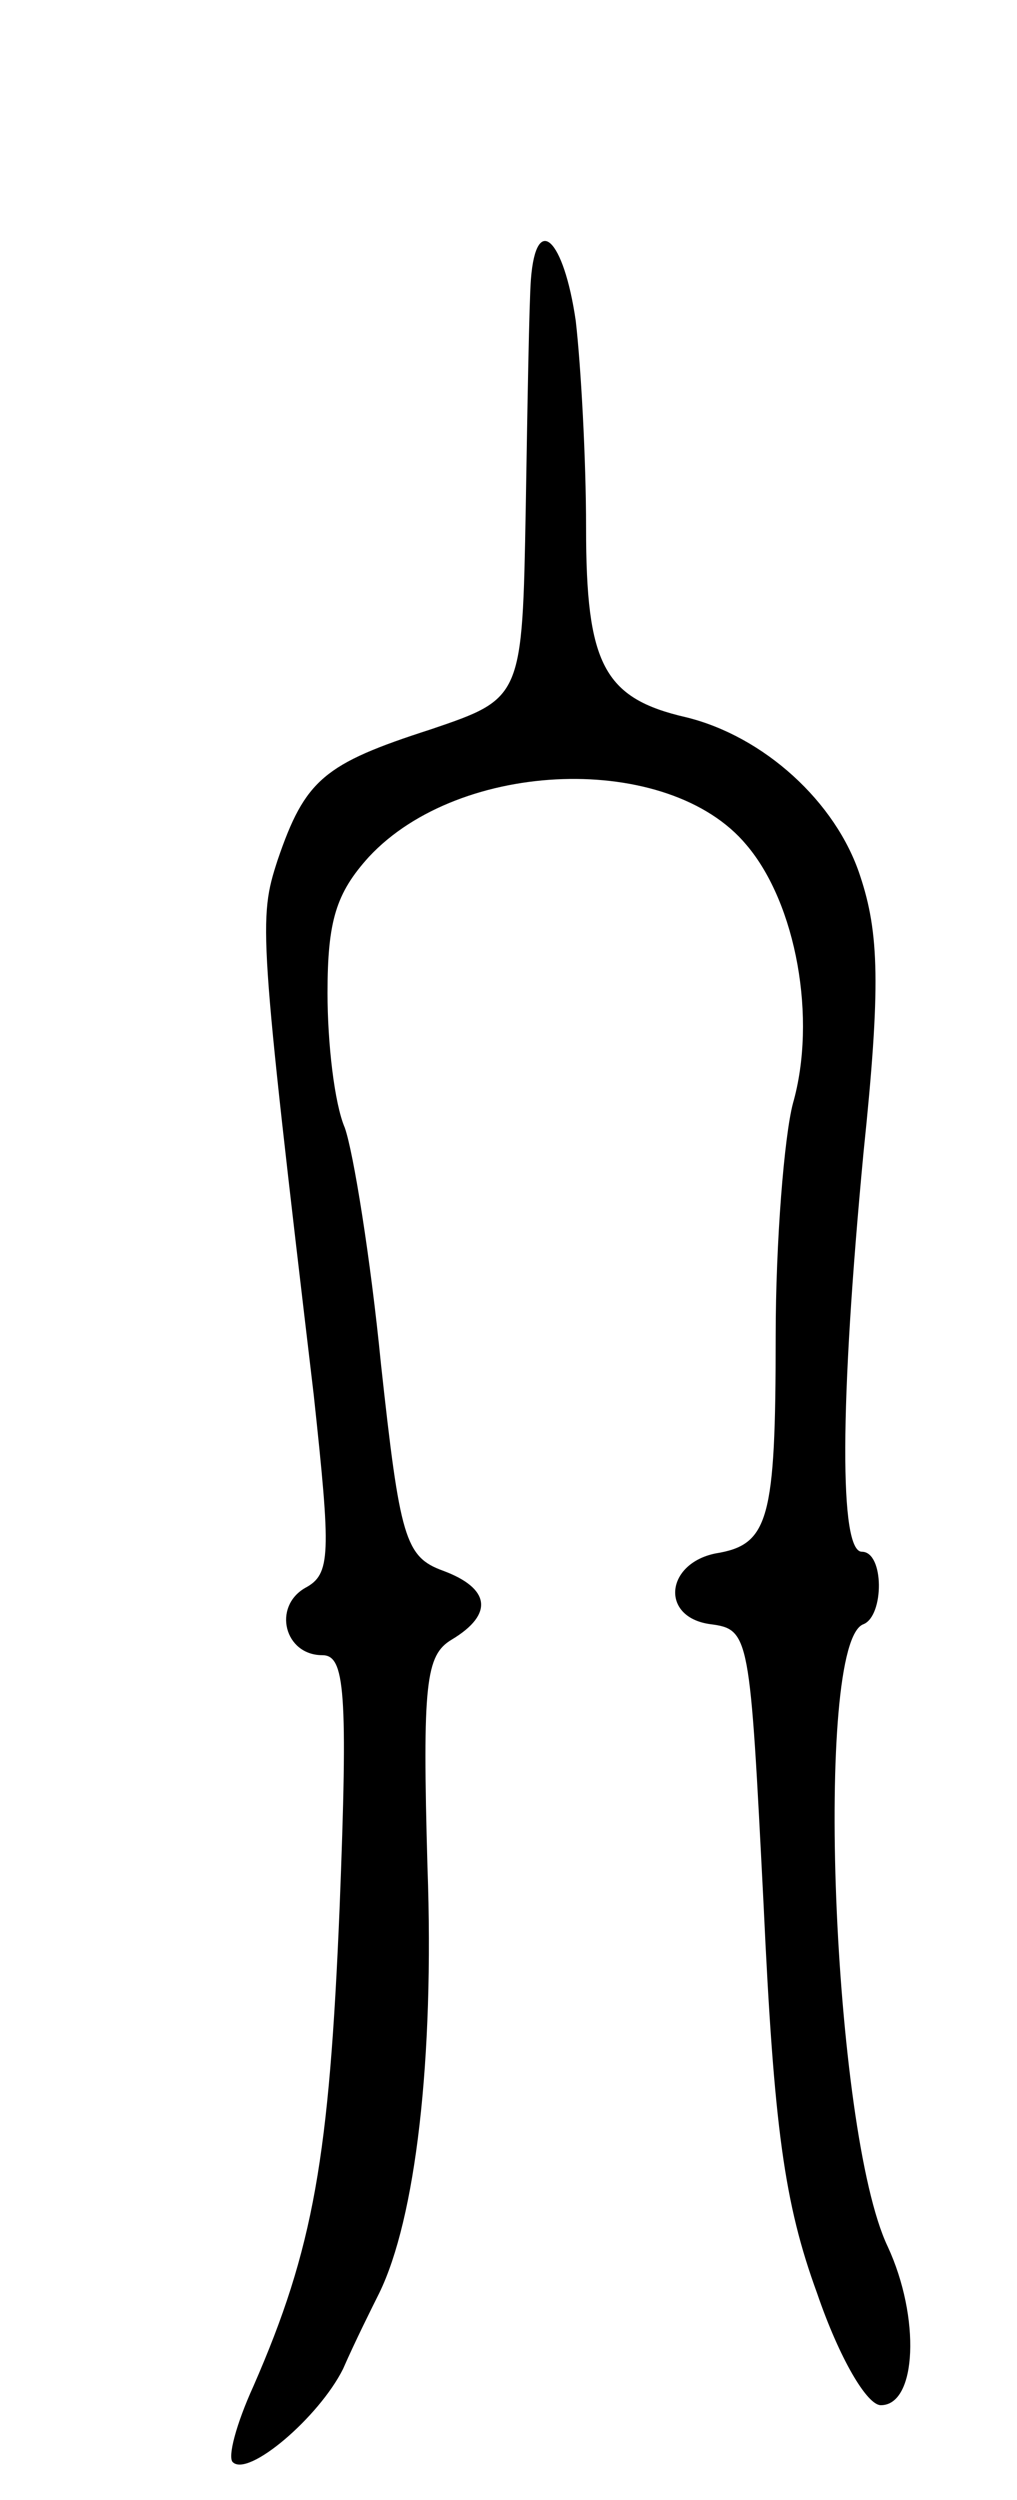 <svg version="1.0" xmlns="http://www.w3.org/2000/svg"
 width="59pt" height="145pt" viewBox="0 0 59 145"
 preserveAspectRatio="xMidYMid meet">
<g transform="translate(0,145) scale(0.1,-0.1)"
fill="#000000" stroke="none">
<path d="M308 1288 c-1 -13 -2 -72 -3 -133 -2 -110 -2 -110 -55 -128 -62 -20
-73 -29 -89 -76 -11 -34 -11 -40 21 -310 10 -93 10 -104 -5 -112 -19 -11 -12
-39 10 -39 13 0 15 -20 10 -147 -6 -144 -15 -197 -50 -277 -10 -22 -15 -41
-12 -44 9 -9 50 26 64 54 7 16 17 36 21 44 21 43 32 135 28 247 -3 107 -1 123
14 132 25 15 22 30 -5 40 -22 8 -25 19 -36 120 -6 61 -16 123 -21 137 -6 14
-10 49 -10 78 0 42 5 58 24 79 53 57 174 61 219 7 29 -34 41 -101 27 -150 -5
-19 -10 -80 -10 -135 0 -107 -4 -121 -35 -126 -29 -6 -32 -37 -3 -41 23 -3 23
-6 31 -163 6 -129 12 -173 31 -225 13 -38 29 -65 37 -65 21 0 23 51 4 92 -32
67 -43 351 -14 361 12 5 12 42 -1 42 -13 0 -13 84 1 232 10 96 9 127 -2 160
-14 43 -56 81 -101 92 -48 11 -58 31 -58 110 0 40 -3 94 -6 120 -7 48 -23 63
-26 24z"/>
</g>
</svg>
